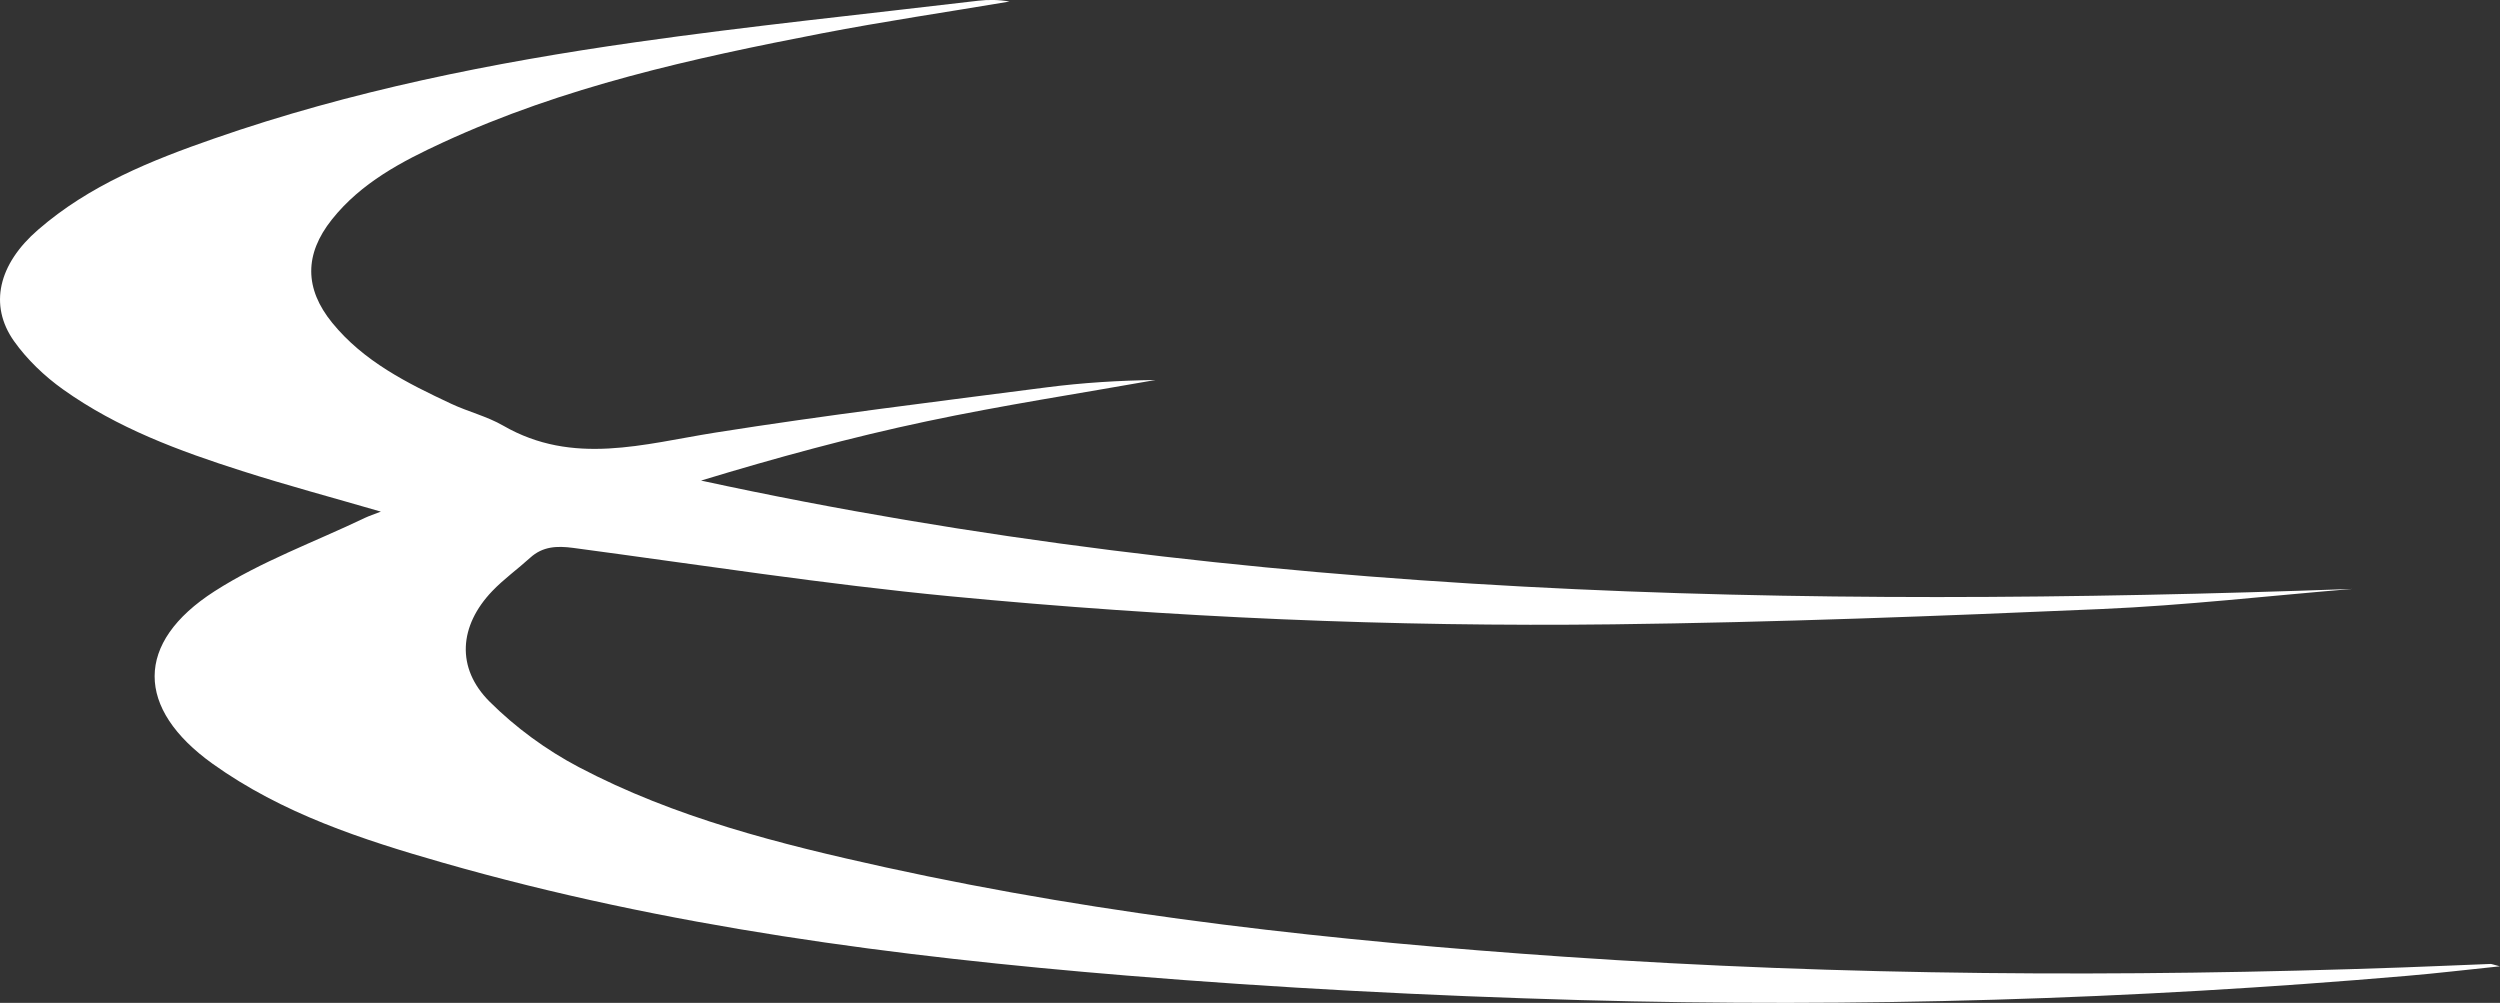 <?xml version="1.0" encoding="UTF-8"?>
<svg id="Layer_2" data-name="Layer 2" xmlns="http://www.w3.org/2000/svg" viewBox="0 0 305.72 122.64">
  <rect x="0" y="0" width="305.72" height="122.64" fill="#333333" stroke="none"/>
  <defs>
    <style>
      .cls-1 {
        fill: #fff;
      }
    </style>
  </defs>
  <g id="Layer_1-2" data-name="Layer 1">
    <path id="Logo" class="cls-1" d="M46.59,62.57c-5.88-1.71-11.47-3.21-16.98-4.97-7.69-2.45-15.27-5.25-21.9-9.98-2.26-1.61-4.4-3.65-6-5.91-3.11-4.41-1.88-9.43,2.93-13.6,6.28-5.46,13.84-8.49,21.55-11.17,16.74-5.83,34.06-9.29,51.55-11.78C91.66,3.18,105.65,1.75,119.62,.09c1.26-.15,2.54-.13,3.83,.1-7.65,1.29-15.33,2.42-22.95,3.89-15.83,3.06-31.56,6.52-46.31,13.33-5.07,2.34-10.02,4.93-13.61,9.44-3.37,4.24-3.36,8.44,.04,12.62,3.86,4.74,9.17,7.38,14.54,9.9,2.09,.98,4.4,1.54,6.39,2.69,8.54,4.92,17.17,2.23,25.94,.84,13.45-2.13,26.99-3.78,40.5-5.53,4.41-.57,8.85-.84,13.31-.9-9.34,1.66-18.73,3.09-28.01,5.06-9.27,1.96-18.42,4.46-27.56,7.24,66.72,14.47,134.19,15.69,201.94,13.25-10.24,.84-20.47,2.02-30.73,2.46-19.89,.86-39.8,1.63-59.7,1.87-27.05,.33-54.08-.85-81.01-3.43-15.43-1.48-30.78-3.87-46.15-5.92-1.98-.26-3.71-.19-5.25,1.21-1.52,1.38-3.21,2.59-4.63,4.07-4.06,4.24-4.46,9.41-.32,13.53,3.16,3.15,6.93,5.91,10.88,7.99,11.77,6.2,24.6,9.42,37.5,12.26,27.37,6.01,55.13,9.02,83.05,10.94,34.13,2.34,68.27,2.52,102.44,1.31,3.6-.13,7.2-.29,10.81-.43,.16,0,.32,.08,1.15,.29-4.19,.43-7.74,.86-11.3,1.16-33.65,2.9-67.37,3.91-101.12,2.97-18.52-.52-37.06-1.48-55.52-3-28.21-2.32-56.26-5.96-83.58-13.79-9.89-2.83-19.68-6.02-28.19-12.11-9.42-6.75-9.56-14.8,.23-21.09,5.7-3.66,12.24-6.03,18.4-8.98,.53-.25,1.09-.43,1.94-.76Z"/>
  </g>
</svg>